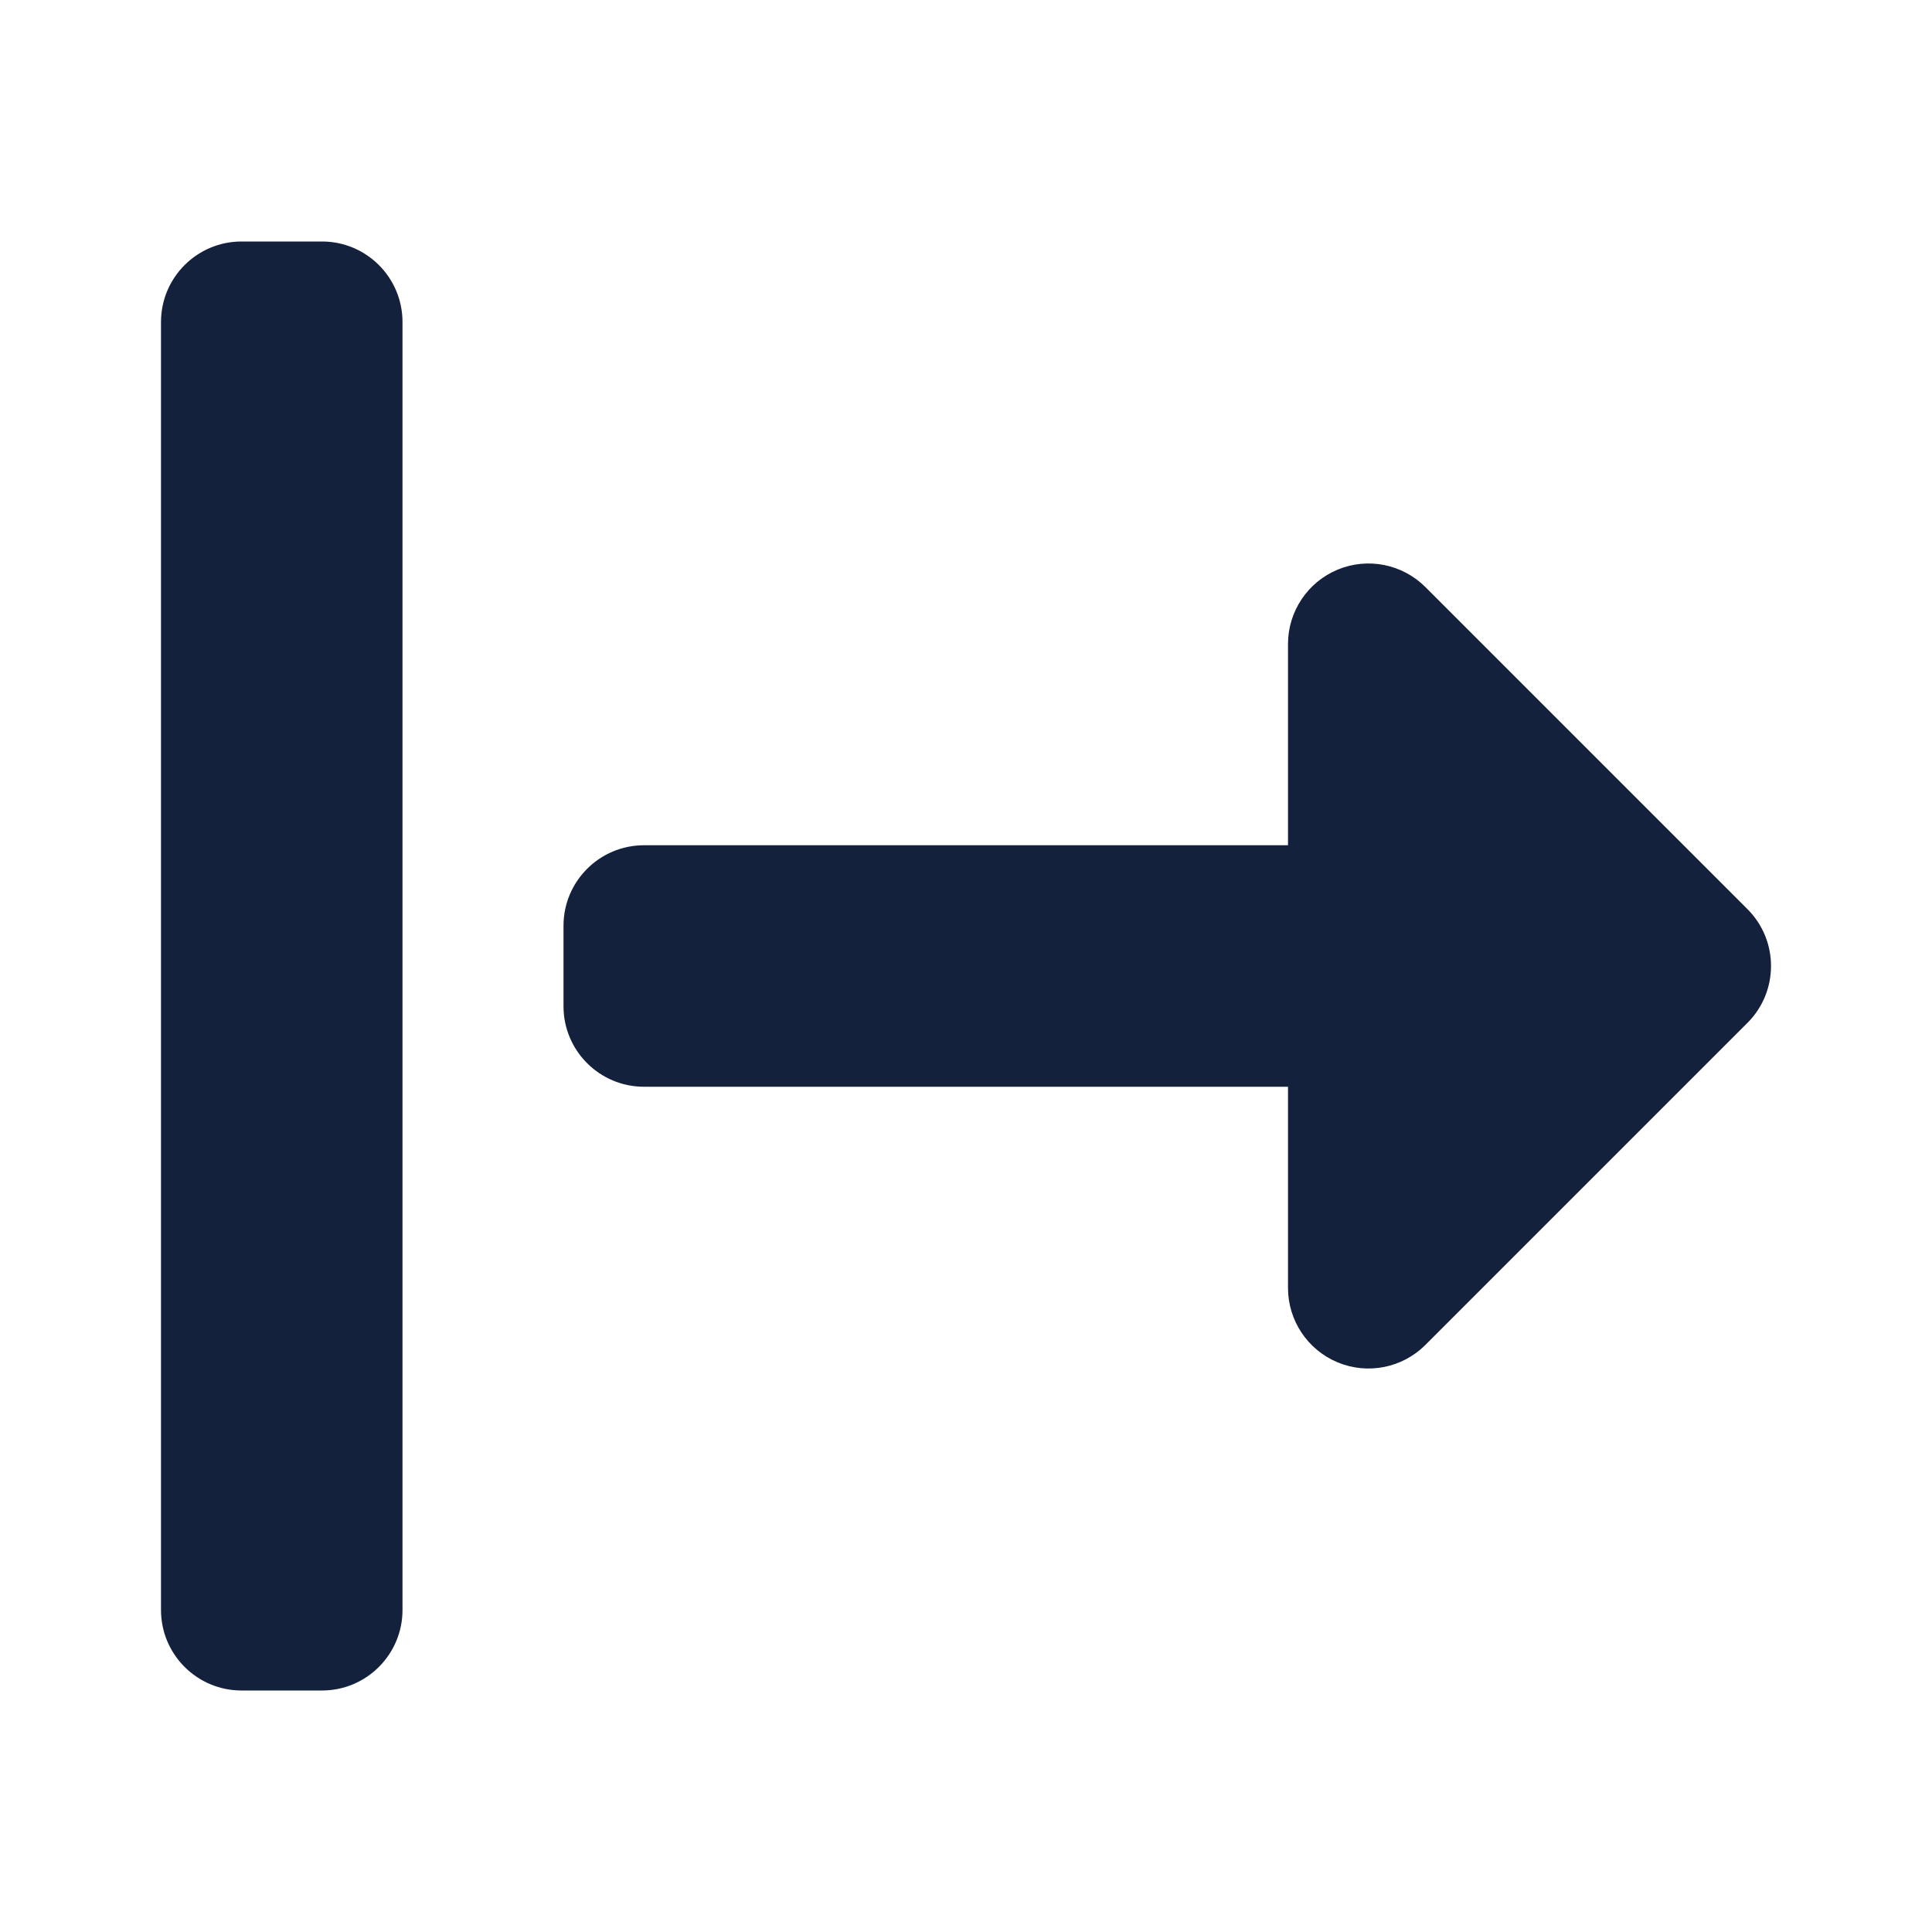 <svg width="24" height="24" viewBox="0 0 24 24" fill="none" xmlns="http://www.w3.org/2000/svg">
<path d="M5 4C5 3.448 4.552 3 4 3H3C2.448 3 2 3.448 2 4V20C2 20.552 2.448 21 3 21H4C4.552 21 5 20.552 5 20V4Z" fill="#14213D"/>
<path d="M16 16C16 16.404 16.244 16.769 16.617 16.924C16.991 17.079 17.421 16.993 17.707 16.707L21.707 12.707C22.098 12.317 22.098 11.683 21.707 11.293L17.707 7.293C17.421 7.007 16.991 6.921 16.617 7.076C16.244 7.231 16 7.596 16 8V10.5H8C7.448 10.5 7 10.948 7 11.5V12.5C7 13.052 7.448 13.5 8 13.5H16V16Z" fill="#14213D"/>
</svg>
